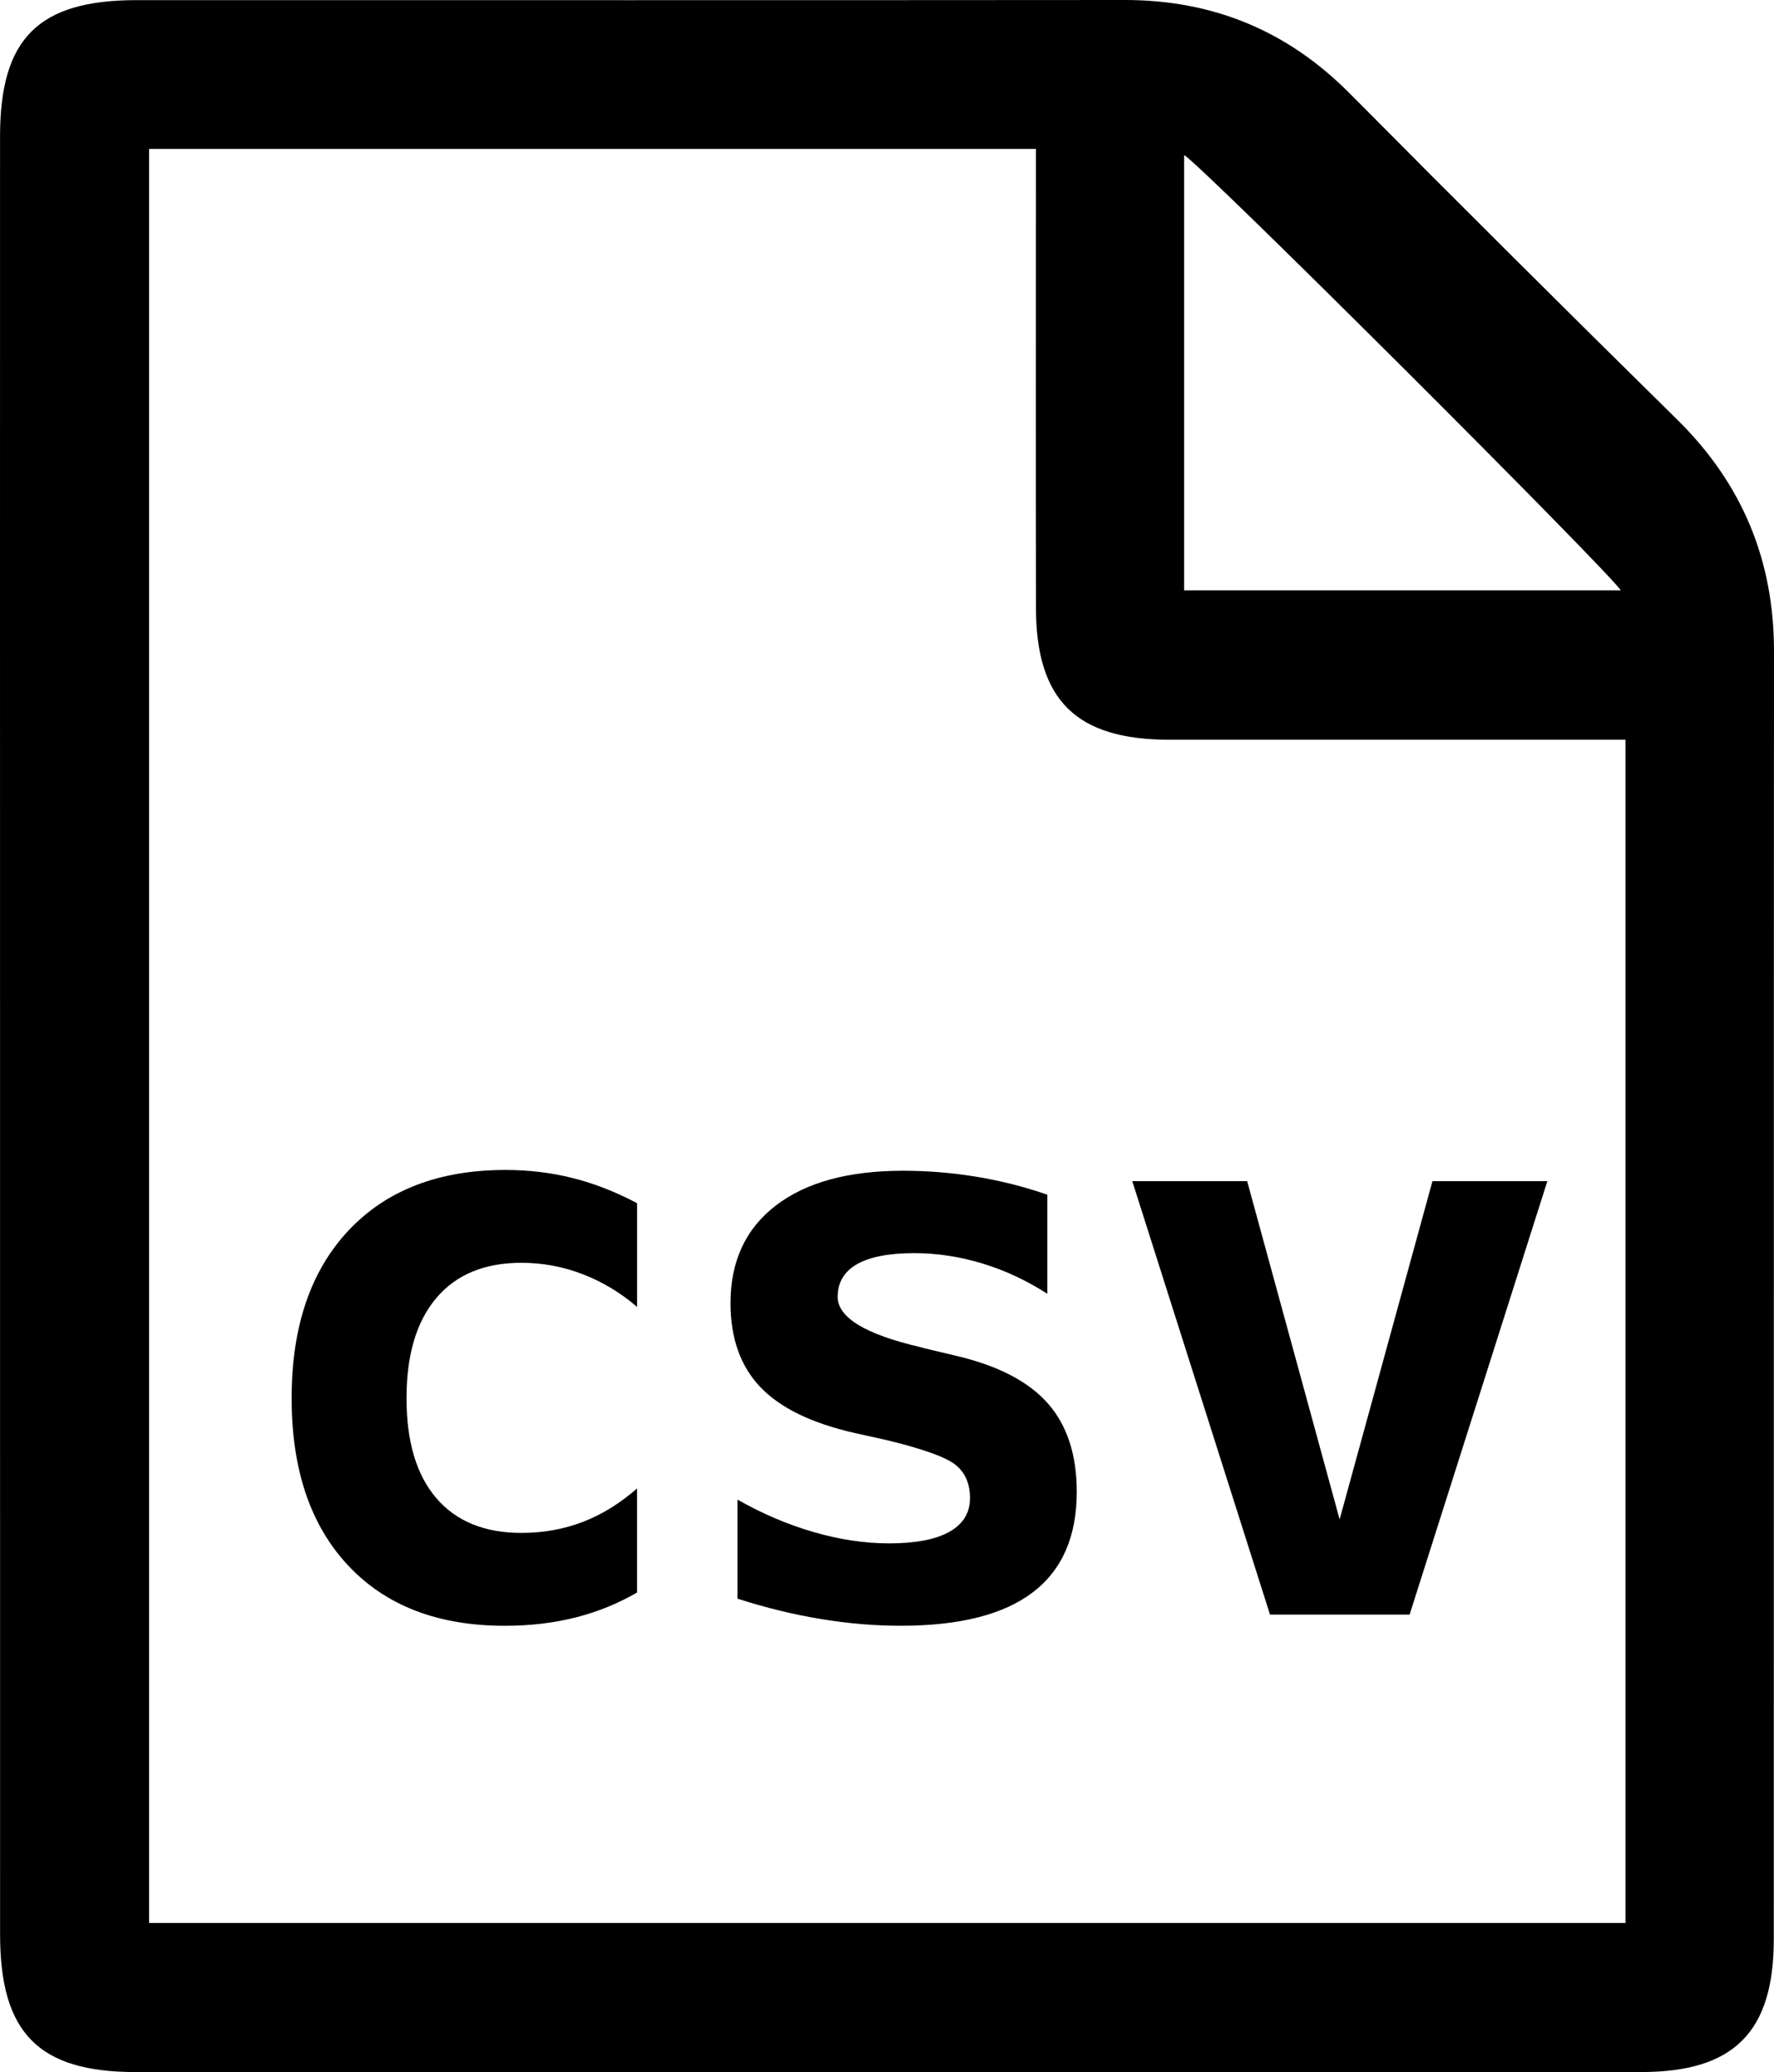 <?xml version="1.0" encoding="utf-8"?>
<!-- Generator: Adobe Illustrator 16.0.0, SVG Export Plug-In . SVG Version: 6.00 Build 0)  -->
<!DOCTYPE svg PUBLIC "-//W3C//DTD SVG 1.1//EN" "http://www.w3.org/Graphics/SVG/1.1/DTD/svg11.dtd">
<svg version="1.1" id="Layer_1" xmlns="http://www.w3.org/2000/svg" xmlns:xlink="http://www.w3.org/1999/xlink" x="0px" y="0px"
	 width="87.713px" height="102.417px" viewBox="0 0 87.713 102.417" enable-background="new 0 0 87.713 102.417"
	 xml:space="preserve">
<g>
	<path d="M82.932,20.746c-5.431-5.346-10.833-10.721-16.2-16.131C63.645,1.504,59.96-0.003,55.596,0
		C39.317,0.014,23.039,0.006,6.761,0.006c-4.858,0-6.757,1.883-6.759,6.726c-0.004,14.815-0.001,29.63,0,44.446
		c0,14.814-0.002,29.63,0.002,44.445c0,4.863,1.905,6.793,6.699,6.794c24.813,0.001,49.628,0.001,74.441-0.001
		c4.581,0,6.558-1.965,6.559-6.569c0.008-21.217-0.004-42.434,0.01-63.649C87.715,27.697,86.146,23.91,82.932,20.746z M58.547,7.66
		c1.074,0.697,20.879,20.465,21.592,21.52c-7.424,0-14.453,0-21.592,0C58.547,22.108,58.547,15.131,58.547,7.66z M80.369,95.047
		c-24.359,0-48.602,0-72.997,0c0-29.184,0-58.338,0-87.687c14.612,0,29.106,0,43.846,0c0,0.716,0,1.367,0,2.019
		c0,6.889-0.009,13.775,0.003,20.663c0.008,4.573,1.992,6.521,6.604,6.522c6.826,0.001,13.652,0,20.479,0c0.657,0,1.314,0,2.065,0
		C80.369,56.146,80.369,75.557,80.369,95.047z"/>
	<path d="M24.996,57.828c-3.303,0-5.891,0.998-7.766,2.994c-1.874,1.996-2.811,4.759-2.811,8.291c0,3.519,0.93,6.273,2.791,8.262
		c1.862,1.989,4.444,2.984,7.746,2.984c1.25,0,2.417-0.137,3.5-0.411c1.084-0.274,2.098-0.686,3.042-1.234v-5.145
		c-0.842,0.739-1.734,1.291-2.678,1.654c-0.944,0.363-1.958,0.545-3.041,0.545c-1.823,0-3.226-0.574-4.208-1.721
		S20.1,71.254,20.1,69.112s0.49-3.793,1.473-4.954s2.385-1.741,4.208-1.741c1.046,0,2.056,0.188,3.031,0.564
		s1.871,0.915,2.688,1.616v-5.126c-1.059-0.561-2.12-0.976-3.185-1.243S26.144,57.828,24.996,57.828z"/>
	<path d="M47.328,67.027l-1.607-0.382l-0.21-0.058c-2.729-0.637-4.093-1.466-4.093-2.486c0-0.714,0.318-1.252,0.956-1.616
		c0.638-0.363,1.581-0.545,2.831-0.545c1.121,0,2.24,0.169,3.355,0.507c1.116,0.338,2.19,0.838,3.224,1.501v-4.896
		c-1.136-0.395-2.305-0.691-3.51-0.889s-2.413-0.296-3.624-0.296c-2.703,0-4.801,0.574-6.293,1.721s-2.238,2.754-2.238,4.82
		c0,1.734,0.491,3.118,1.473,4.15c0.982,1.033,2.545,1.792,4.687,2.276l1.55,0.344c1.797,0.434,2.936,0.842,3.414,1.224
		c0.478,0.383,0.717,0.931,0.717,1.645c0,0.727-0.338,1.281-1.014,1.664c-0.676,0.382-1.671,0.574-2.984,0.574
		c-1.198,0-2.438-0.185-3.72-0.555c-1.281-0.37-2.54-0.905-3.777-1.607v4.896c1.39,0.446,2.761,0.781,4.112,1.004
		c1.352,0.223,2.671,0.335,3.959,0.335c2.907,0,5.084-0.552,6.531-1.654c1.447-1.103,2.172-2.757,2.172-4.963
		c0-1.836-0.477-3.292-1.426-4.37S49.367,67.512,47.328,67.027z"/>
	<polygon points="66.236,75.099 61.664,58.382 55.984,58.382 62.793,79.804 69.697,79.804 76.506,58.382 70.826,58.382 	"/>
</g>
</svg>
